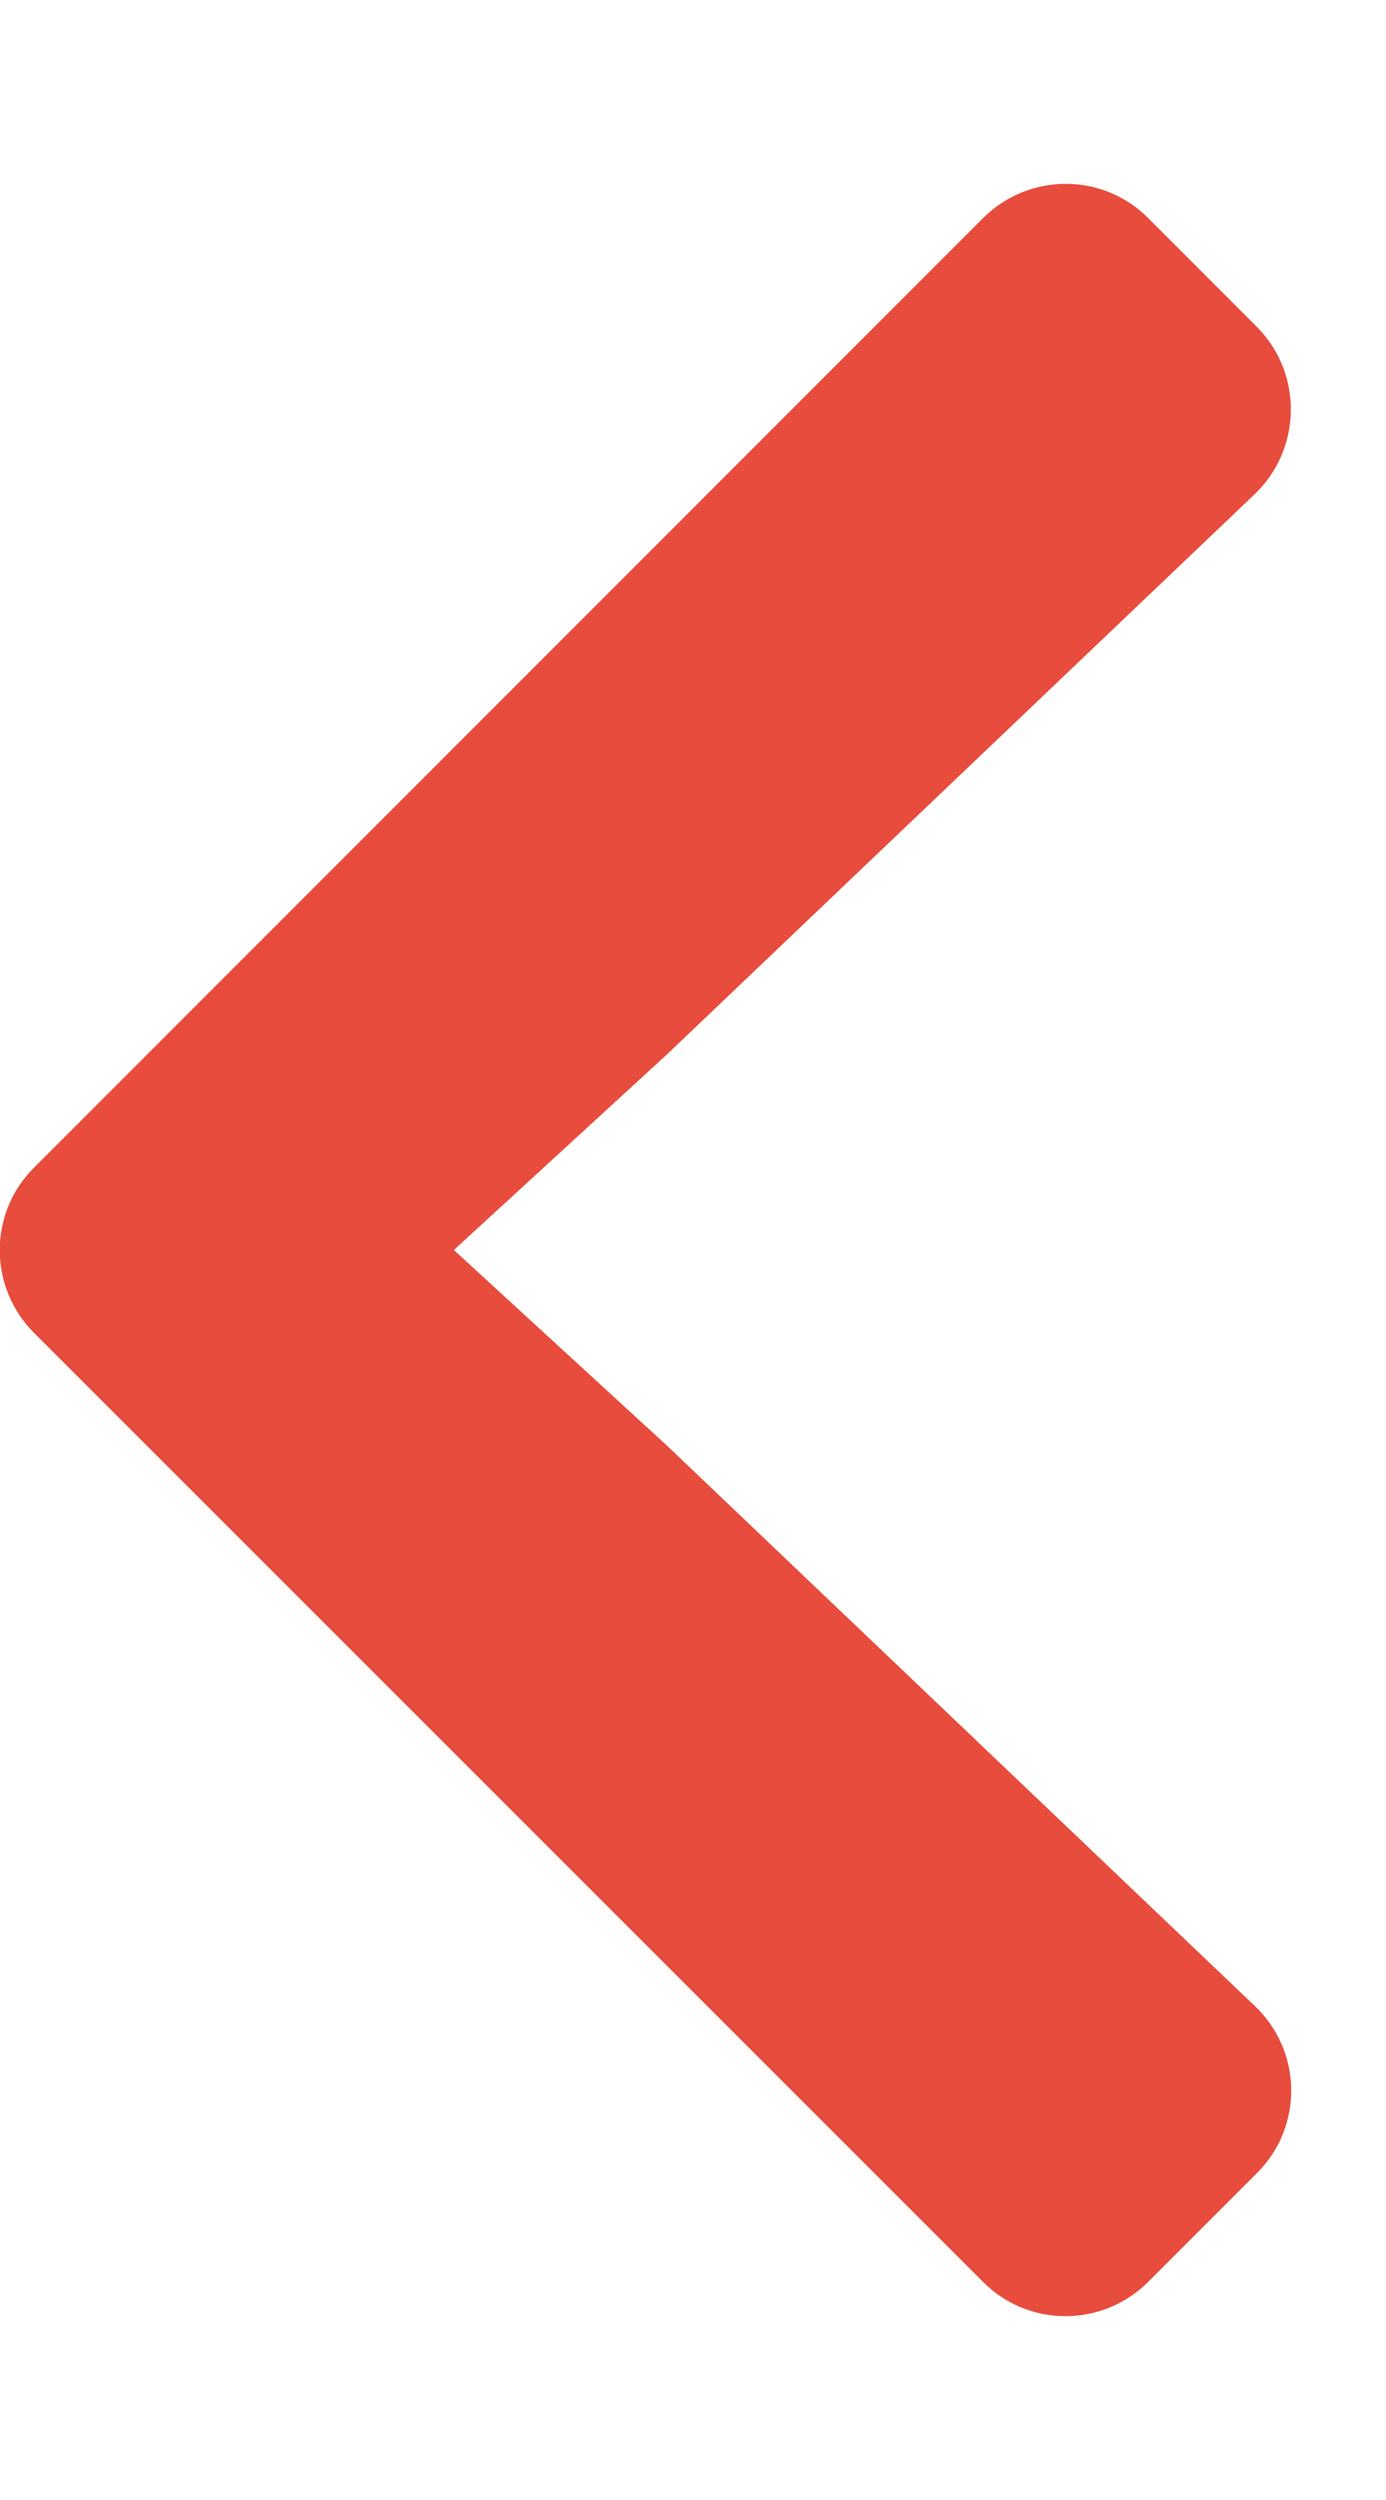 <?xml version="1.0" encoding="utf-8"?>
<!-- Generator: Adobe Illustrator 25.0.0, SVG Export Plug-In . SVG Version: 6.00 Build 0)  -->
<svg version="1.1" id="Layer_1" focusable="false" xmlns="http://www.w3.org/2000/svg" xmlns:xlink="http://www.w3.org/1999/xlink"
	 x="0px" y="0px" viewBox="0 0 284 512" style="enable-background:new 0 0 284 512;" xml:space="preserve">
<style type="text/css">
	.st0{fill:#E74C3C;}
</style>
<path class="st0" d="M136.6,296l120.5,114.8c9.8,9.3,10,24.8,0.4,34.3l0,0l-22.2,22.2c-9.4,9.4-24.6,9.4-33.9,0L7,273
	c-9.4-9.4-9.4-24.6,0-33.9L201.4,44.7c9.4-9.4,24.6-9.4,33.9,0l22.2,22.2c9.5,9.5,9.3,25-0.4,34.3L136.6,216L93,256L136.6,296z"/>
</svg>

